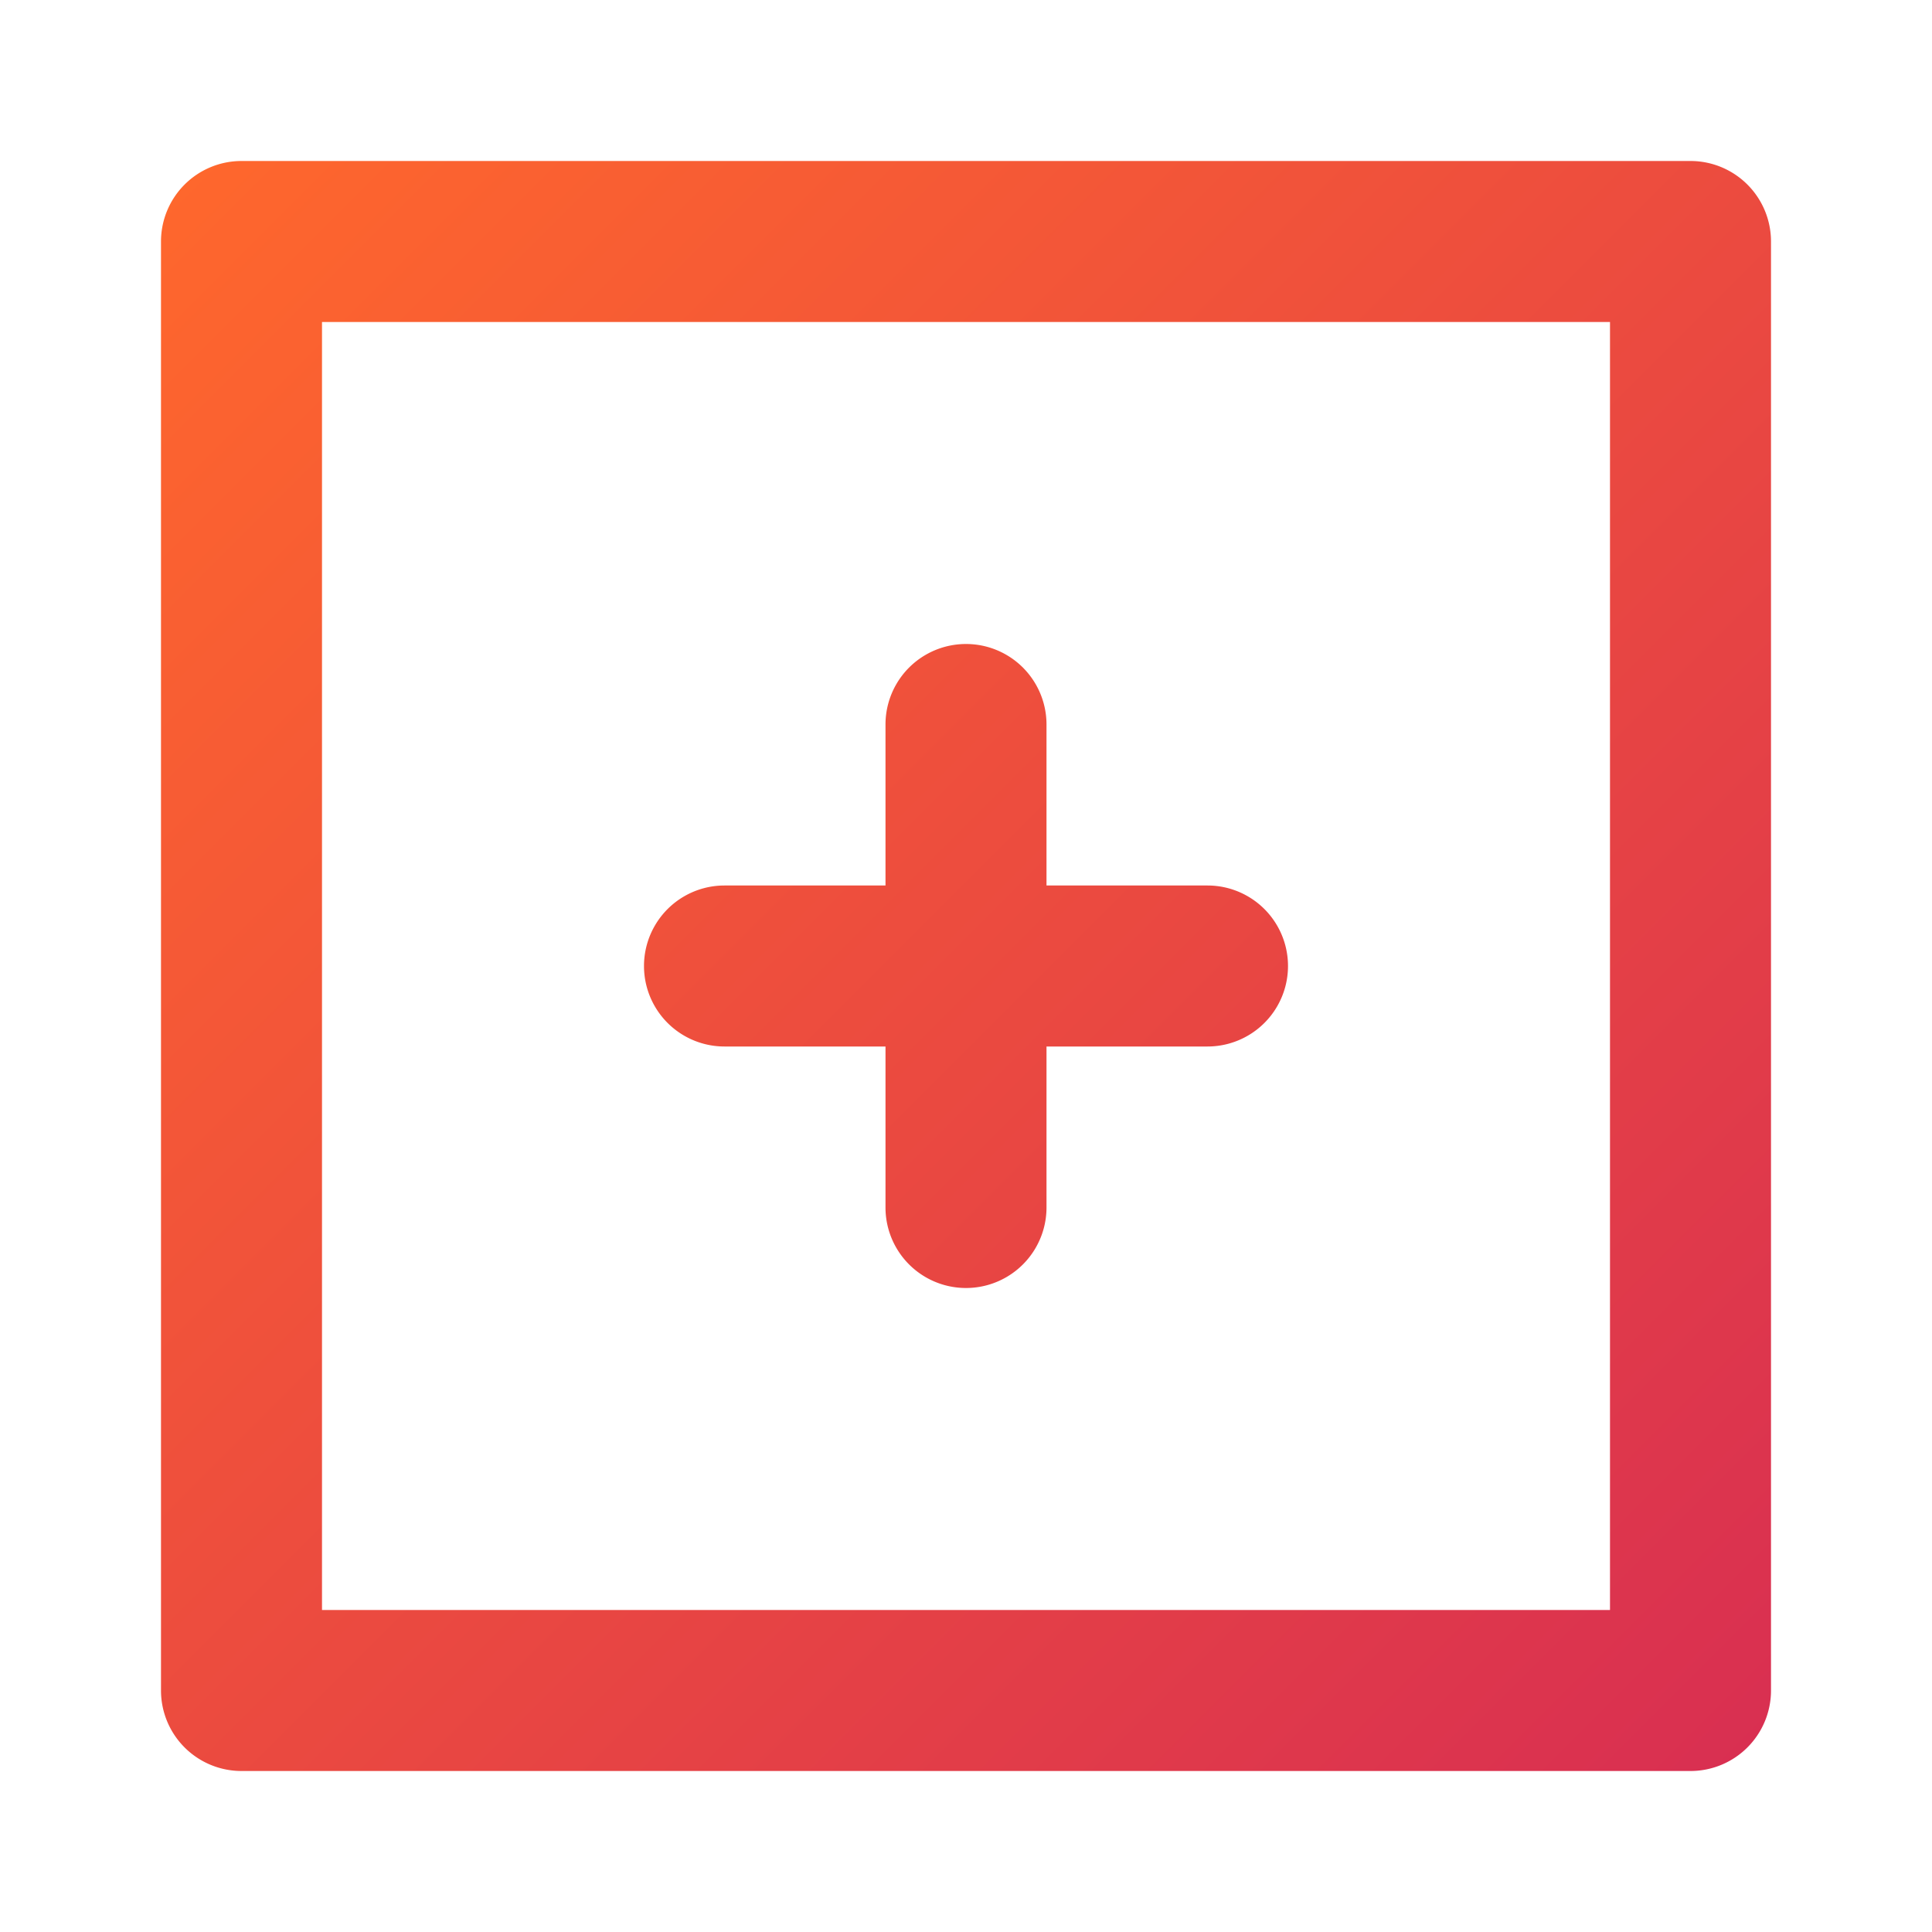 <svg
    xmlns="http://www.w3.org/2000/svg"
    viewBox="0 0 24 24">
    
    <defs>
        <linearGradient id="gradient" x1="0%" y1="0%" x2="100%" y2="100%">
            <stop offset="0%" style="stop-color:#ff682c; stop-opacity:1" />
            <stop offset="100%" style="stop-color:#d82e52; stop-opacity:1" />
        </linearGradient>
    </defs>
    
    <path
        d="M9,13h2v2a1,1 0,0 0,2 0V13h2a1,1 0,0 0,0 -2H13V9a1,1 0,0 0,-2 0v2H9a1,1 0,0 0,0 2ZM21,2H3A1,1 0,0 0,2 3V21a1,1 0,0 0,1 1H21a1,1 0,0 0,1 -1V3A1,1 0,0 0,21 2ZM20,20H4V4H20Z"
        fill="url(#gradient)" />
</svg>
